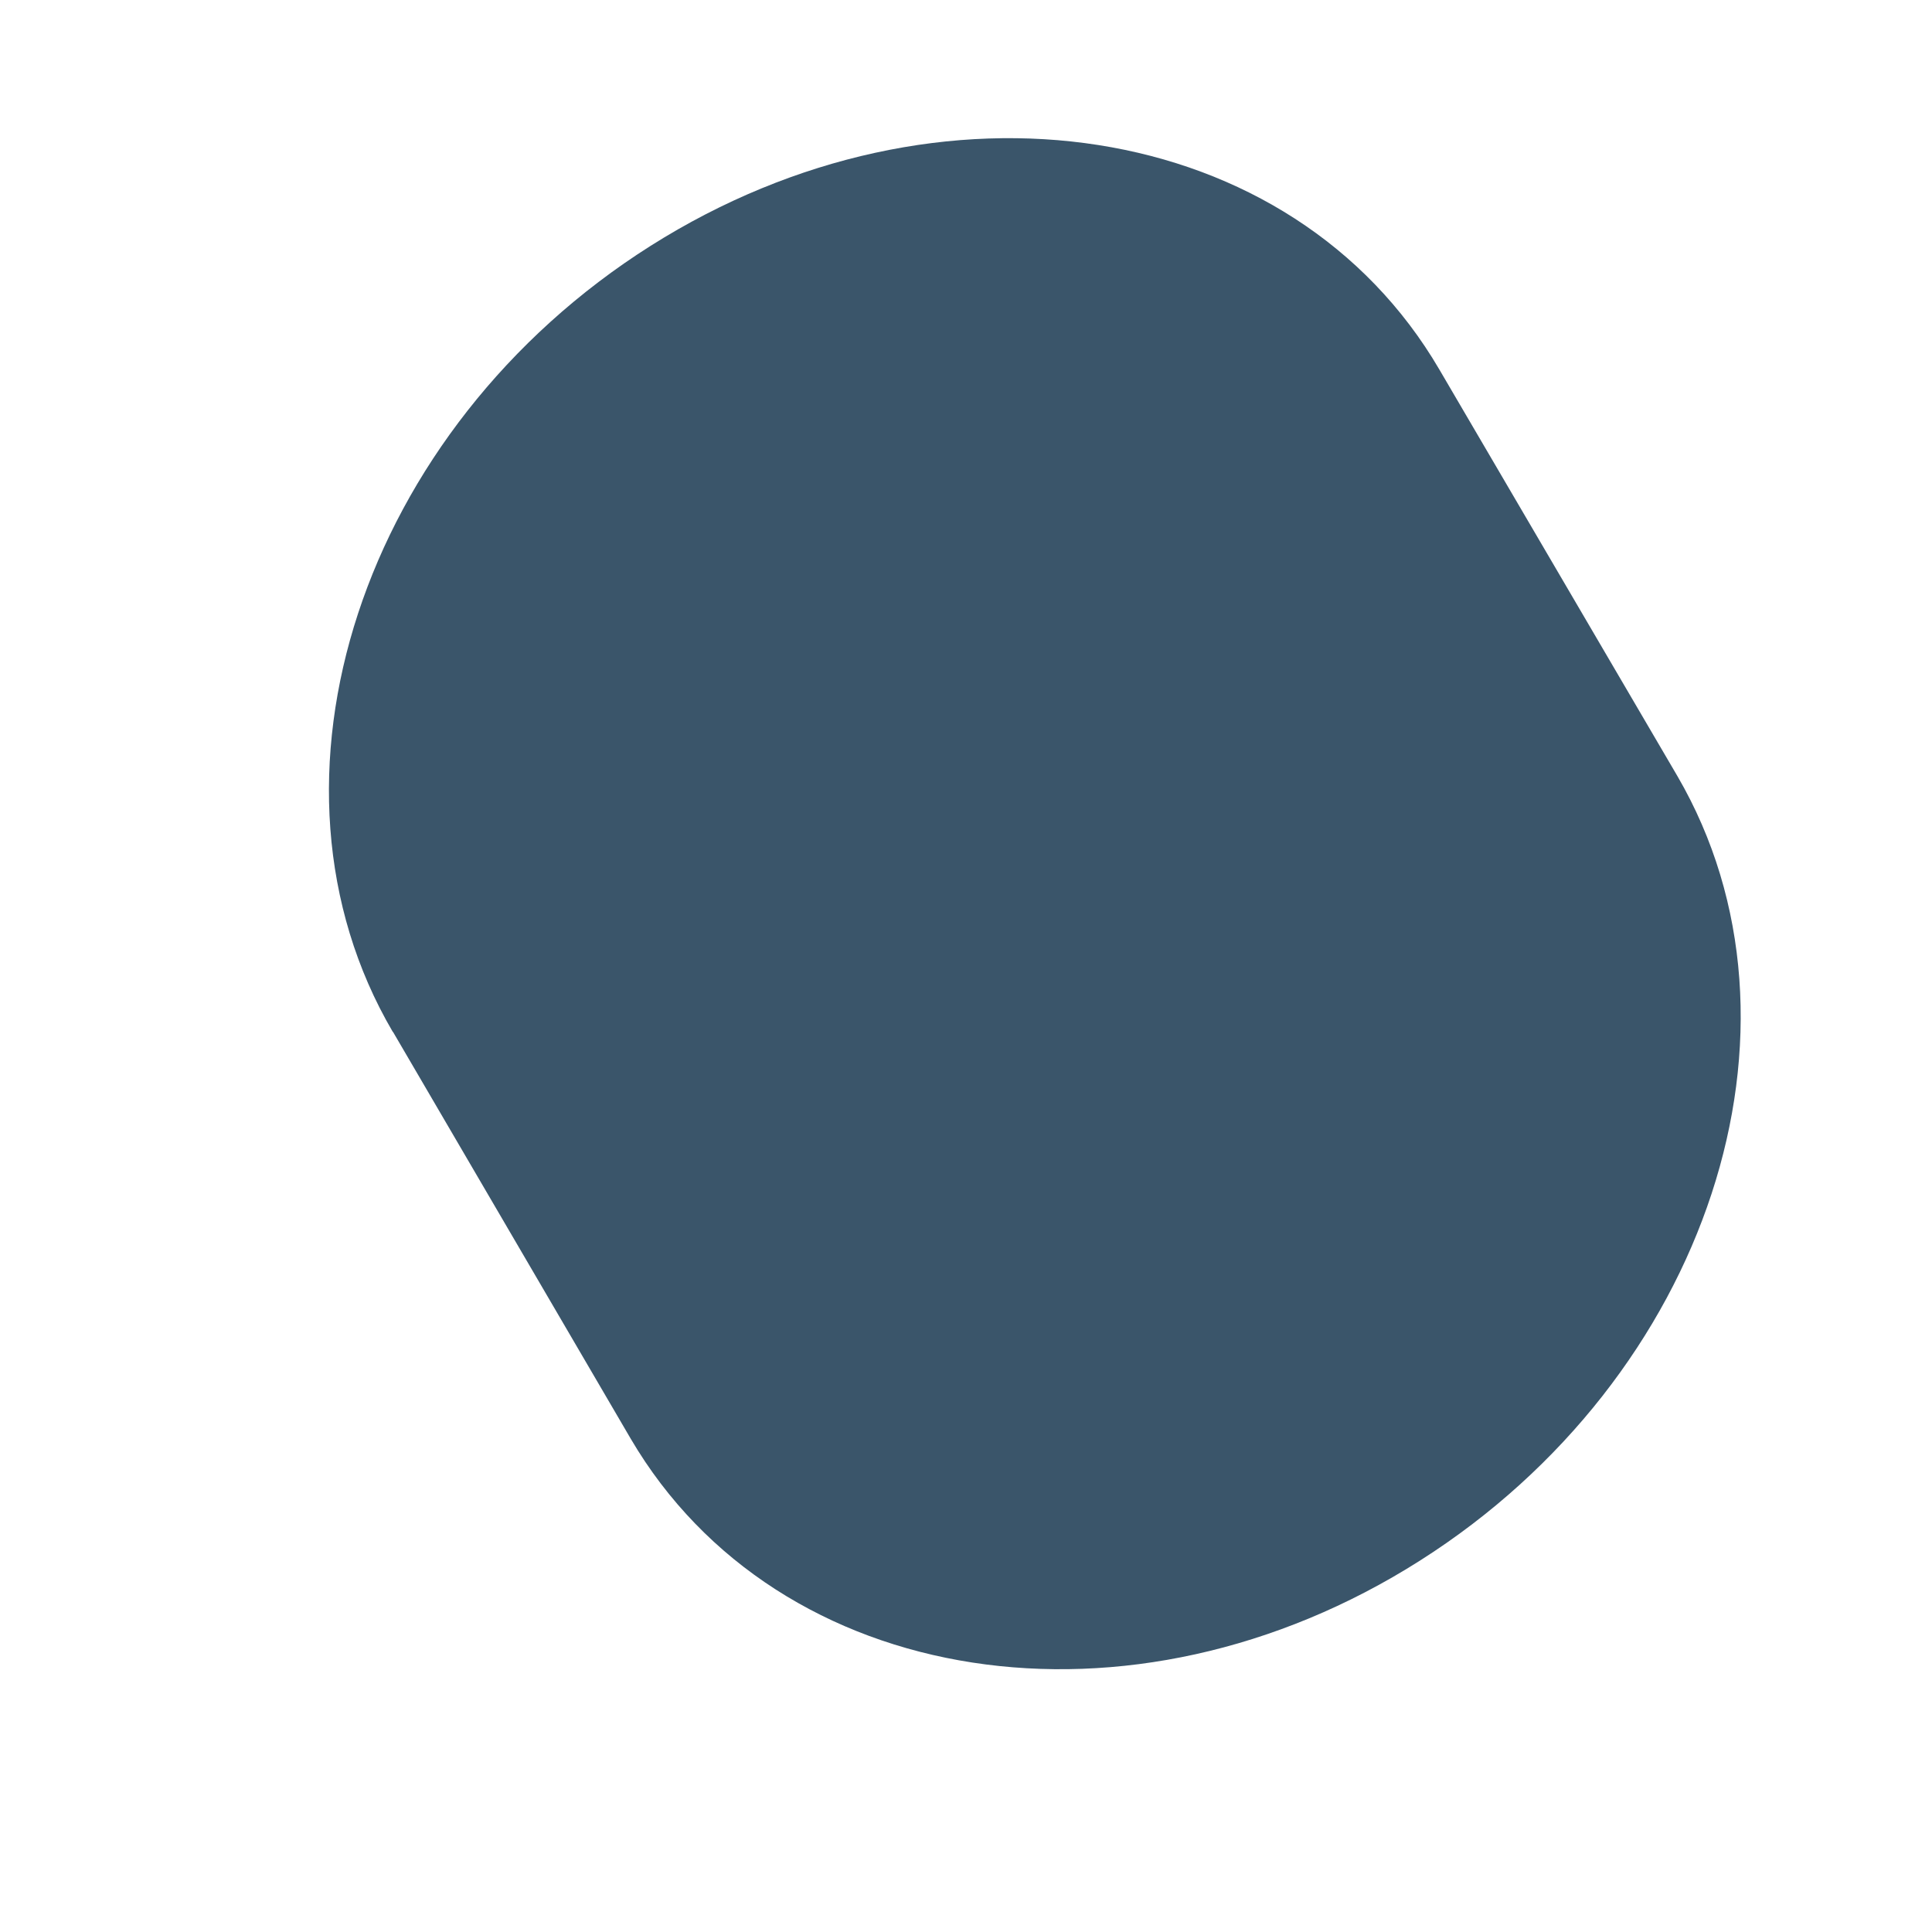 <?xml version="1.0" encoding="UTF-8" standalone="no"?><svg width='4' height='4' viewBox='0 0 4 4' fill='none' xmlns='http://www.w3.org/2000/svg'>
<path d='M1.347 0.509C0.748 0.888 0.509 1.617 0.813 2.136L0.814 2.137L1.306 2.979C1.611 3.498 2.342 3.611 2.94 3.231C3.537 2.852 3.775 2.126 3.473 1.607L2.98 0.765C2.676 0.245 1.945 0.131 1.347 0.509Z' fill='#3A556A'/>
</svg>
